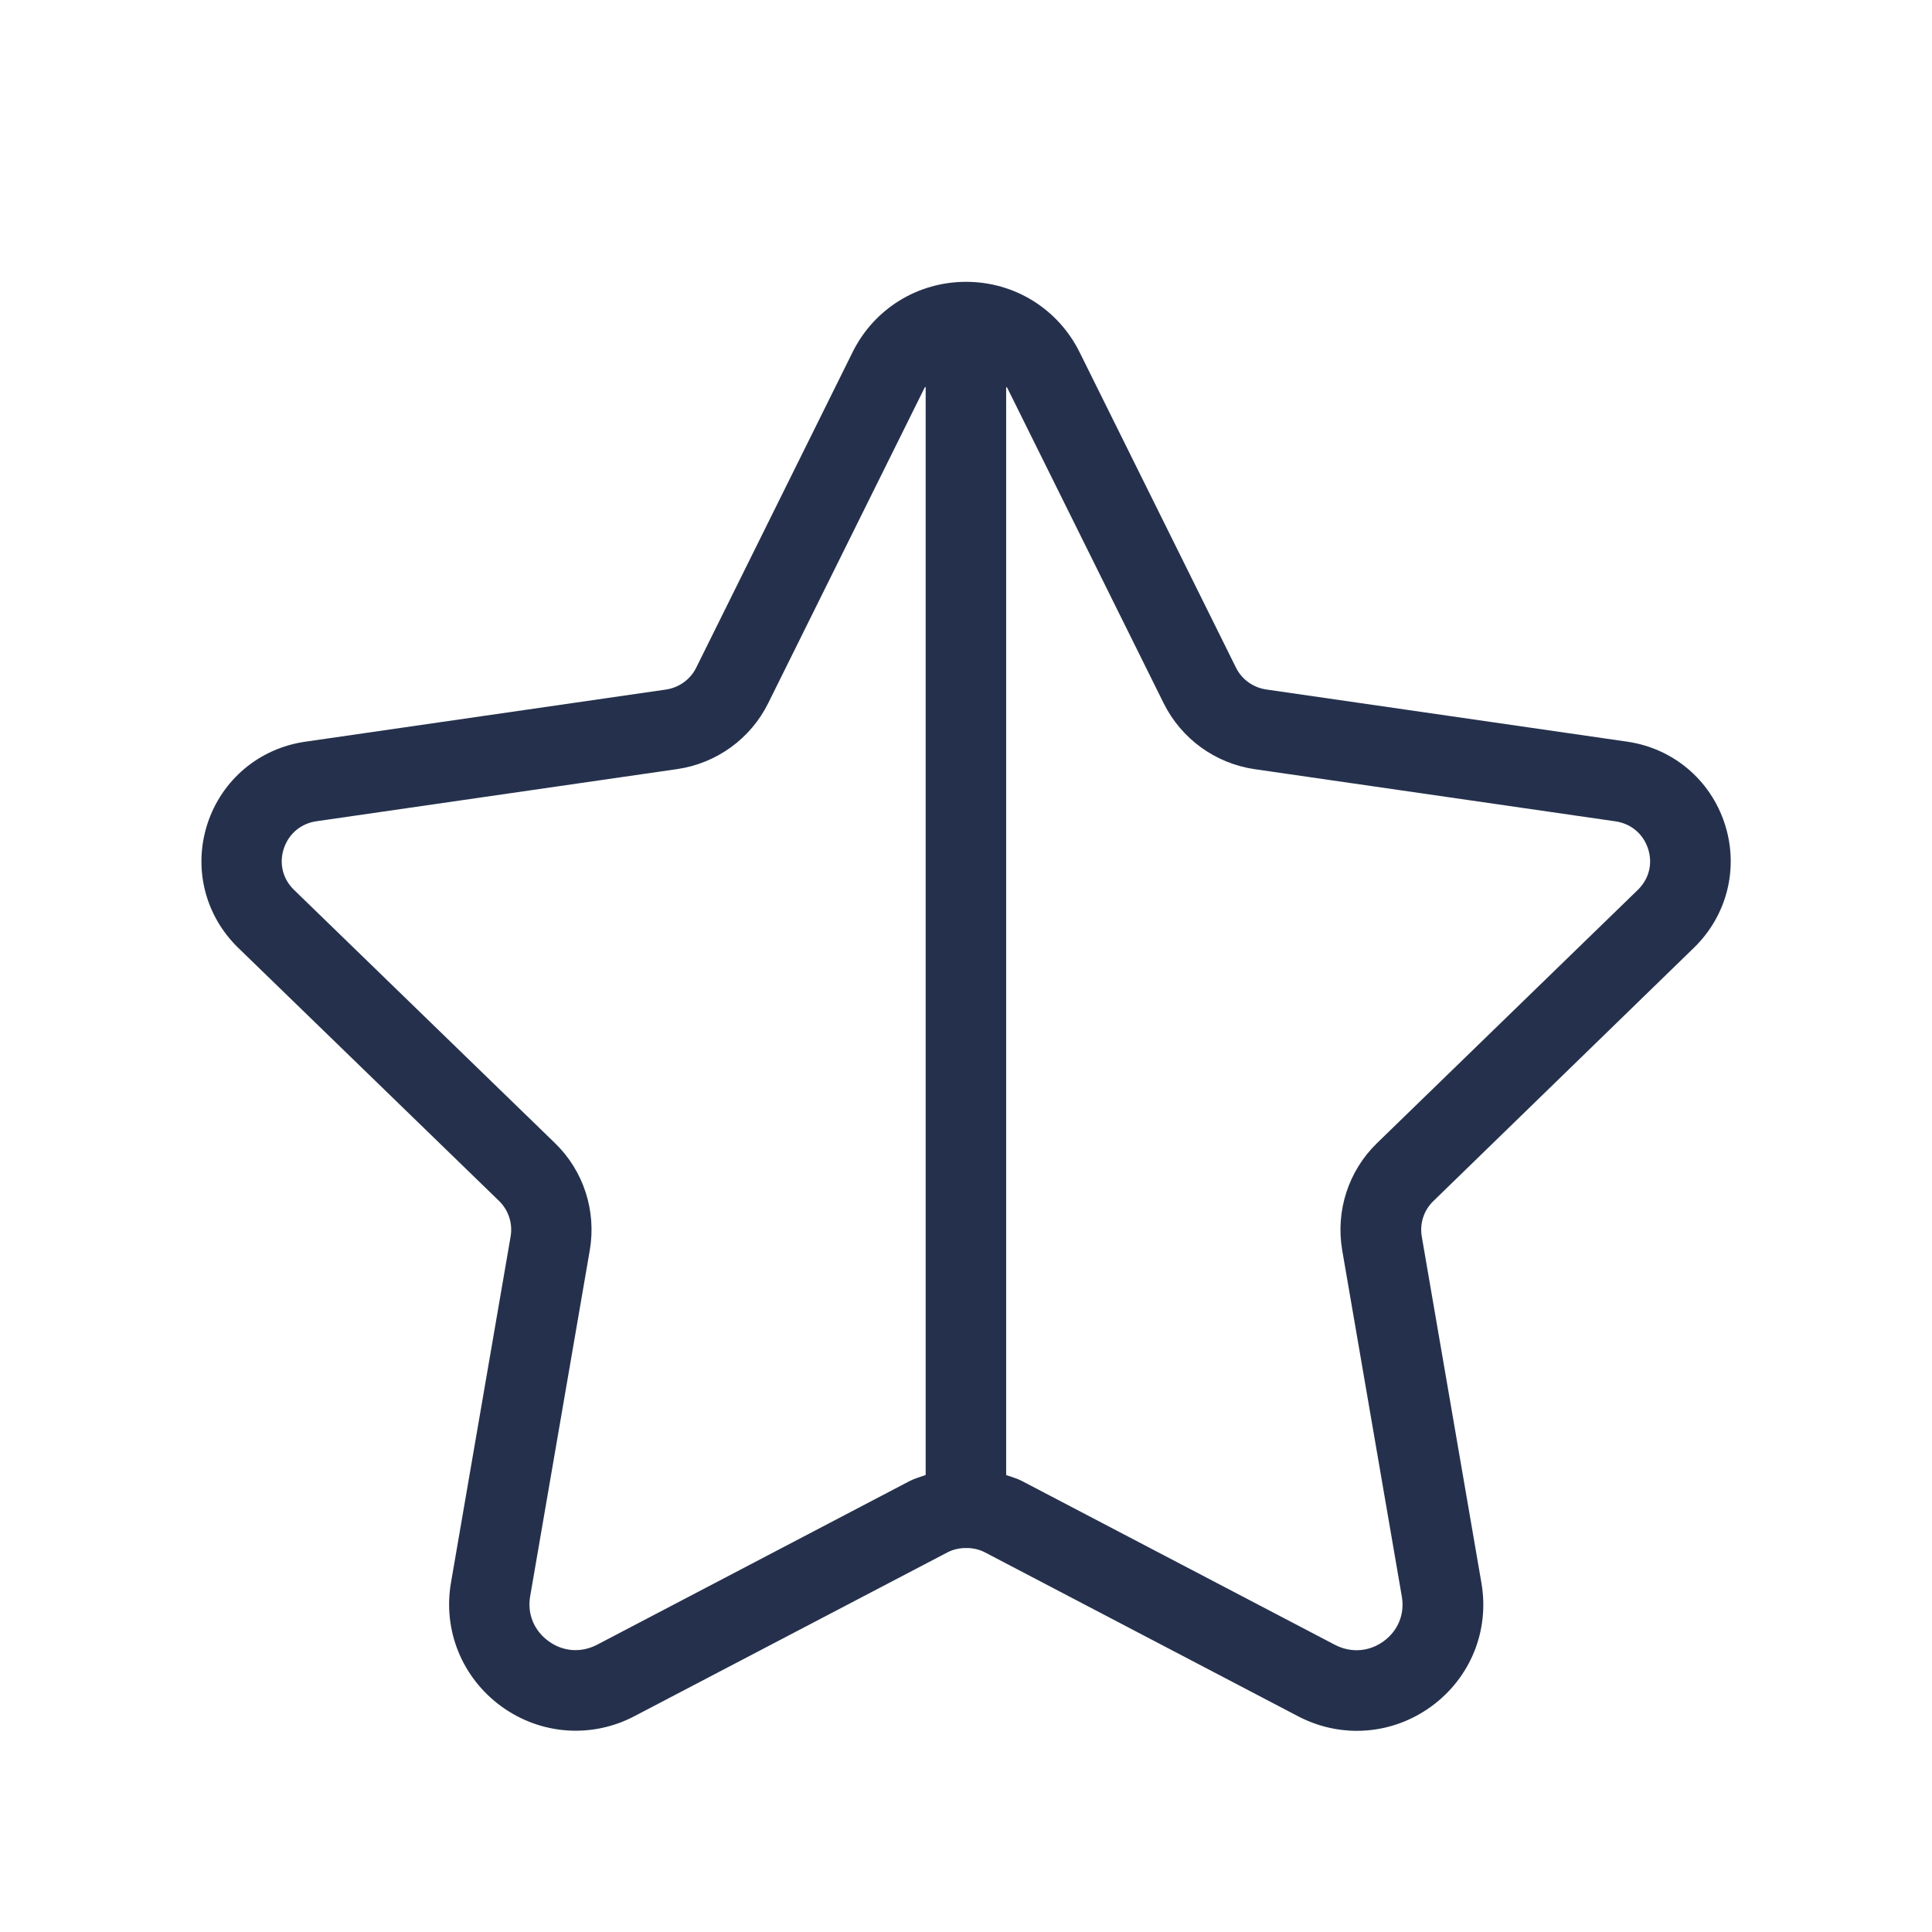 <svg width="24" height="24" viewBox="0 0 24 24" fill="none" xmlns="http://www.w3.org/2000/svg">
<path d="M21.044 11.772C21.456 11.371 21.603 10.782 21.426 10.235C21.248 9.687 20.783 9.295 20.212 9.213L15.73 8.565C15.567 8.541 15.425 8.44 15.353 8.292L13.411 4.375C13.143 3.836 12.603 3.501 12.001 3.501C11.399 3.501 10.858 3.836 10.591 4.375L8.649 8.293C8.577 8.44 8.435 8.542 8.272 8.566L3.79 9.214C3.219 9.297 2.754 9.688 2.576 10.236C2.399 10.783 2.546 11.372 2.958 11.773L6.199 14.918C6.317 15.033 6.371 15.198 6.343 15.36L5.602 19.661C5.5 20.253 5.74 20.841 6.226 21.196C6.713 21.551 7.35 21.599 7.883 21.318L11.768 19.285C11.839 19.248 11.916 19.231 11.994 19.23C11.997 19.23 12 19.232 12.003 19.232C12.006 19.232 12.009 19.23 12.012 19.23C12.09 19.231 12.167 19.248 12.237 19.285L16.125 21.32C16.356 21.441 16.606 21.501 16.855 21.501C17.181 21.501 17.504 21.399 17.78 21.198C18.266 20.844 18.505 20.257 18.403 19.665L17.662 15.362C17.634 15.199 17.687 15.034 17.807 14.919L21.044 11.772ZM7.418 20.431C7.218 20.535 6.992 20.518 6.813 20.386C6.633 20.255 6.548 20.047 6.586 19.829L7.327 15.528C7.41 15.039 7.248 14.542 6.893 14.199L3.652 11.054C3.513 10.919 3.465 10.728 3.525 10.543C3.586 10.358 3.737 10.23 3.93 10.202L8.412 9.554C8.901 9.483 9.324 9.177 9.543 8.735L11.485 4.818C11.488 4.812 11.495 4.81 11.499 4.804V18.323C11.433 18.347 11.365 18.365 11.302 18.397L7.418 20.431ZM16.673 15.529L17.414 19.833C17.452 20.05 17.367 20.258 17.188 20.388C17.007 20.52 16.781 20.535 16.584 20.433L12.696 18.398C12.633 18.365 12.565 18.347 12.499 18.324V4.805C12.502 4.811 12.509 4.813 12.513 4.819L14.455 8.735C14.674 9.177 15.097 9.484 15.586 9.555L20.068 10.203C20.261 10.231 20.413 10.359 20.473 10.544C20.533 10.729 20.485 10.919 20.345 11.055L17.106 14.2C16.752 14.543 16.59 15.04 16.673 15.529Z" fill="#25314C"/>
</svg>
